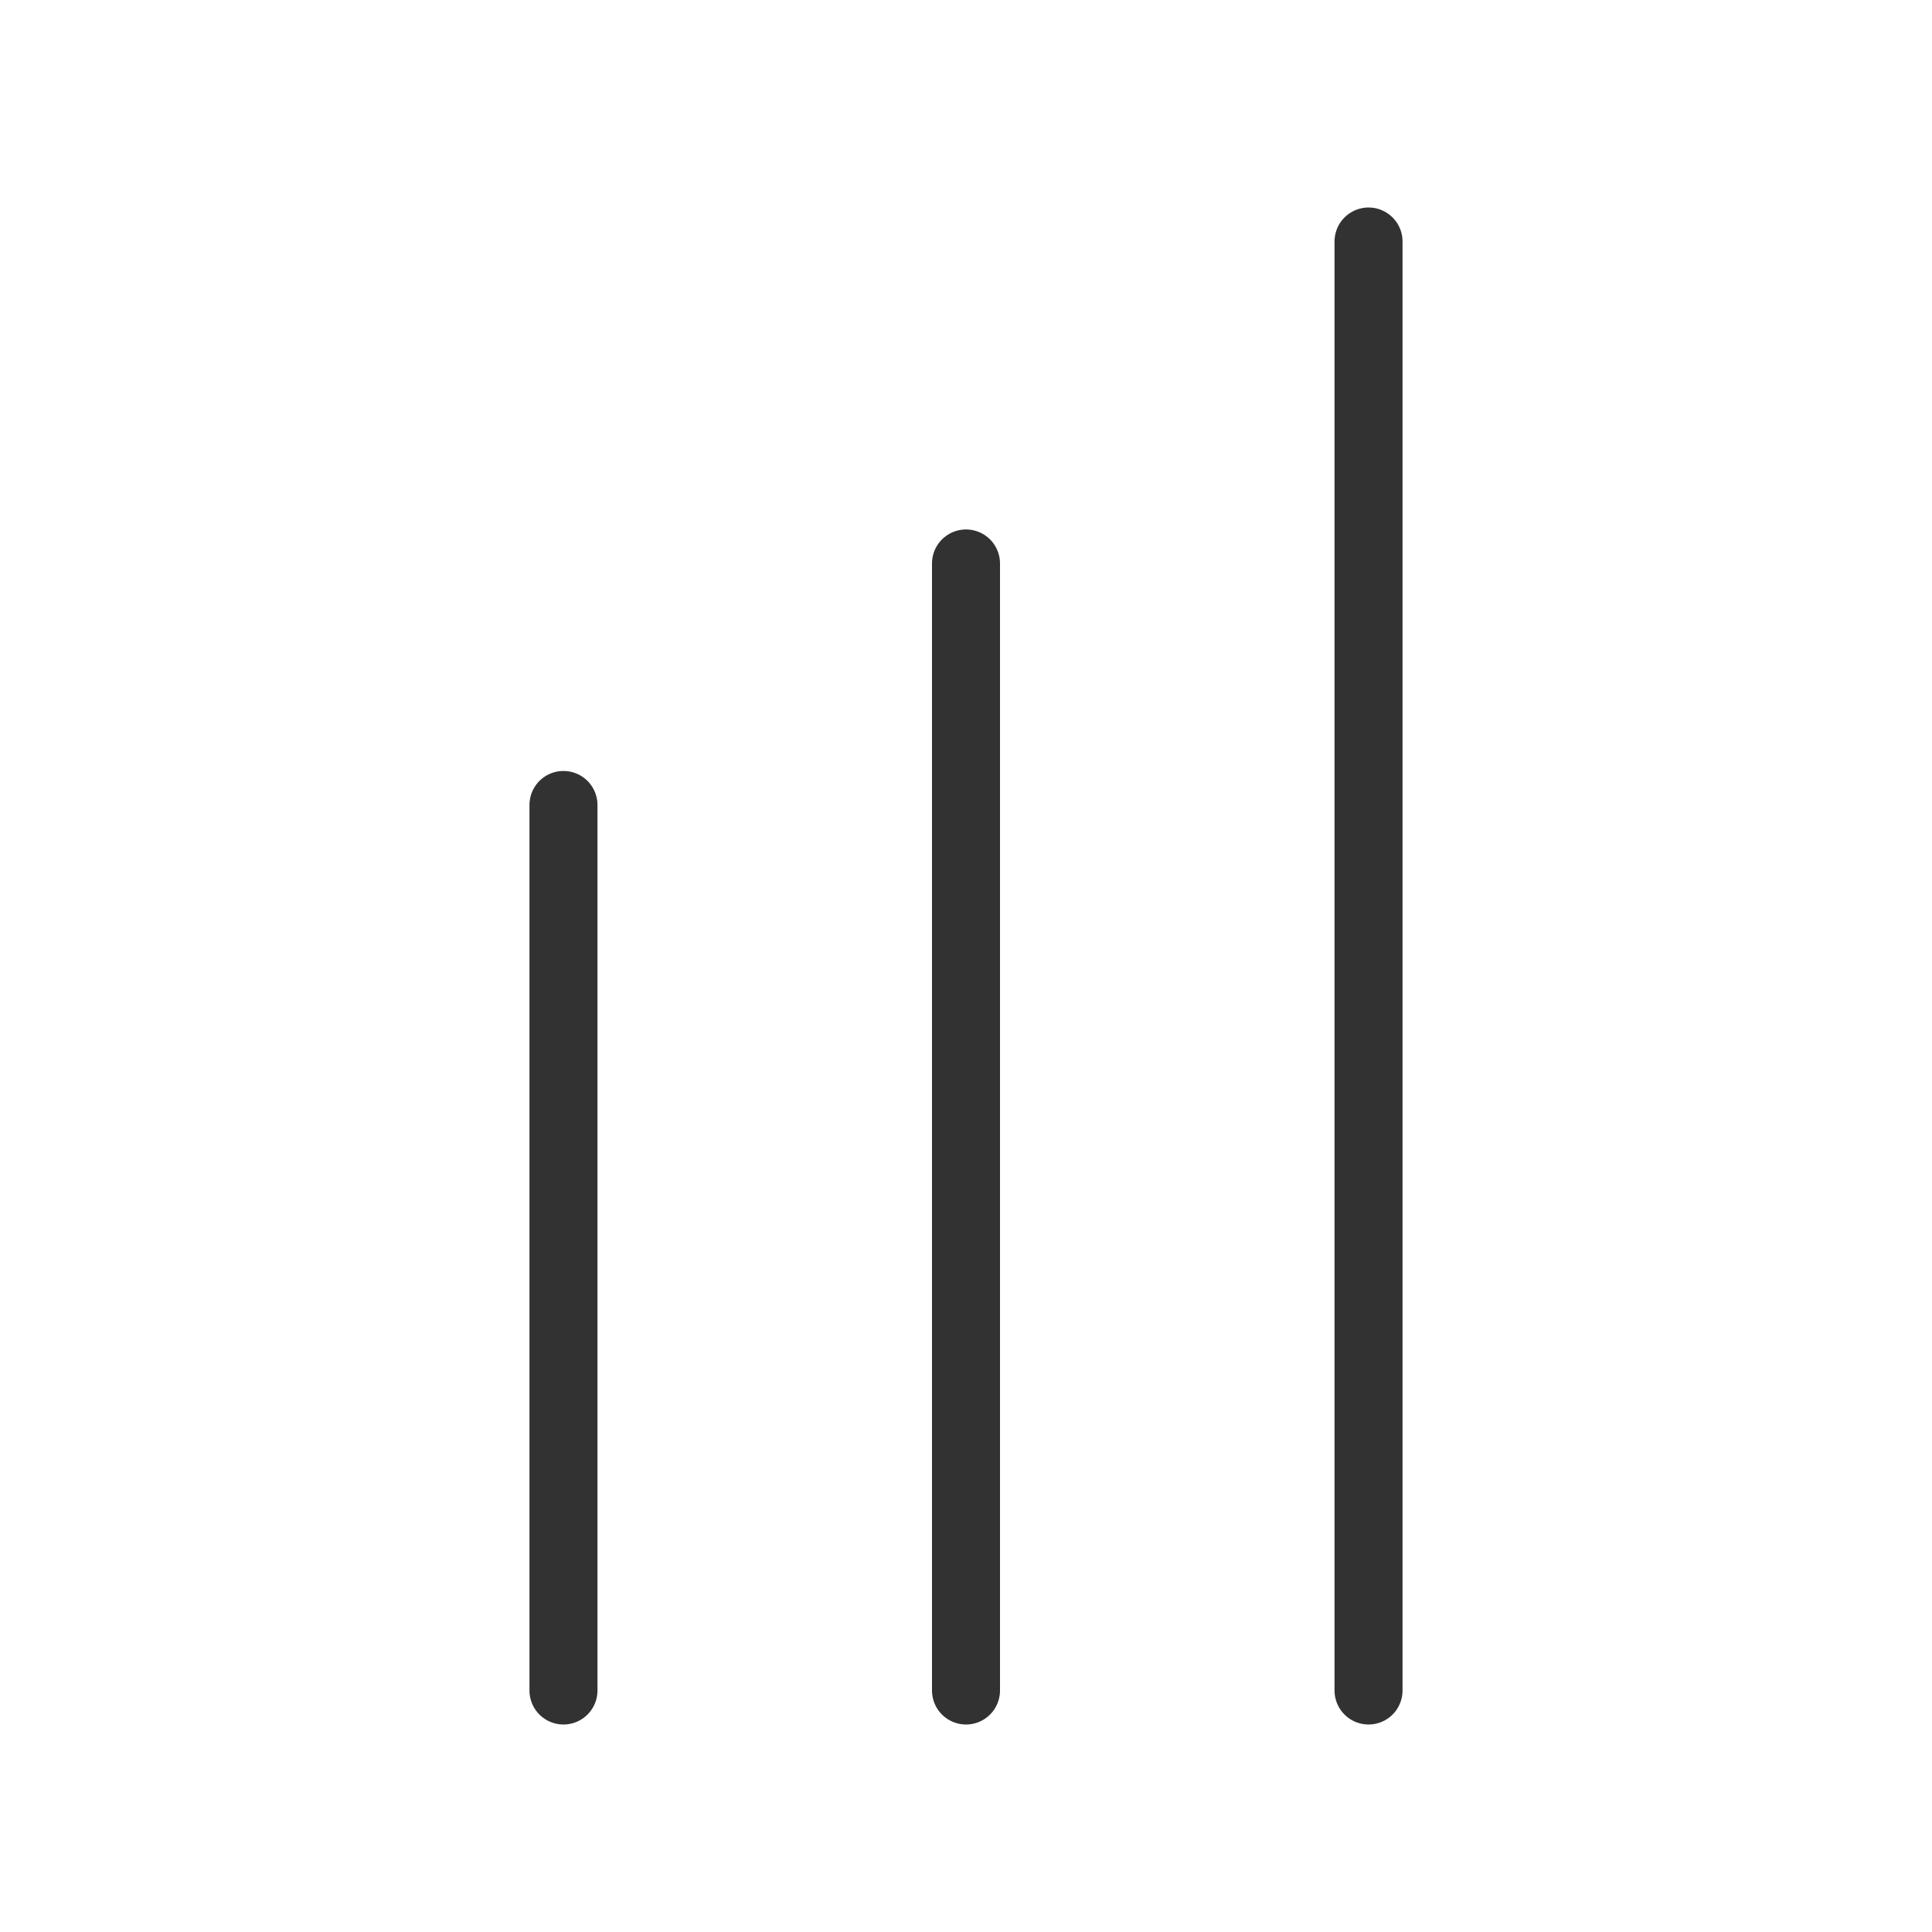 <svg width="20" height="20" viewBox="0 0 20 20" fill="none" xmlns="http://www.w3.org/2000/svg">
<path d="M10 5.833V17.5" stroke="#323232" stroke-width="0.704" stroke-linecap="round" stroke-linejoin="round"/>
<path d="M14.167 2.5V17.5" stroke="#323232" stroke-width="0.704" stroke-linecap="round" stroke-linejoin="round"/>
<path d="M5.833 8.333V17.5" stroke="#323232" stroke-width="0.704" stroke-linecap="round" stroke-linejoin="round"/>
</svg>
